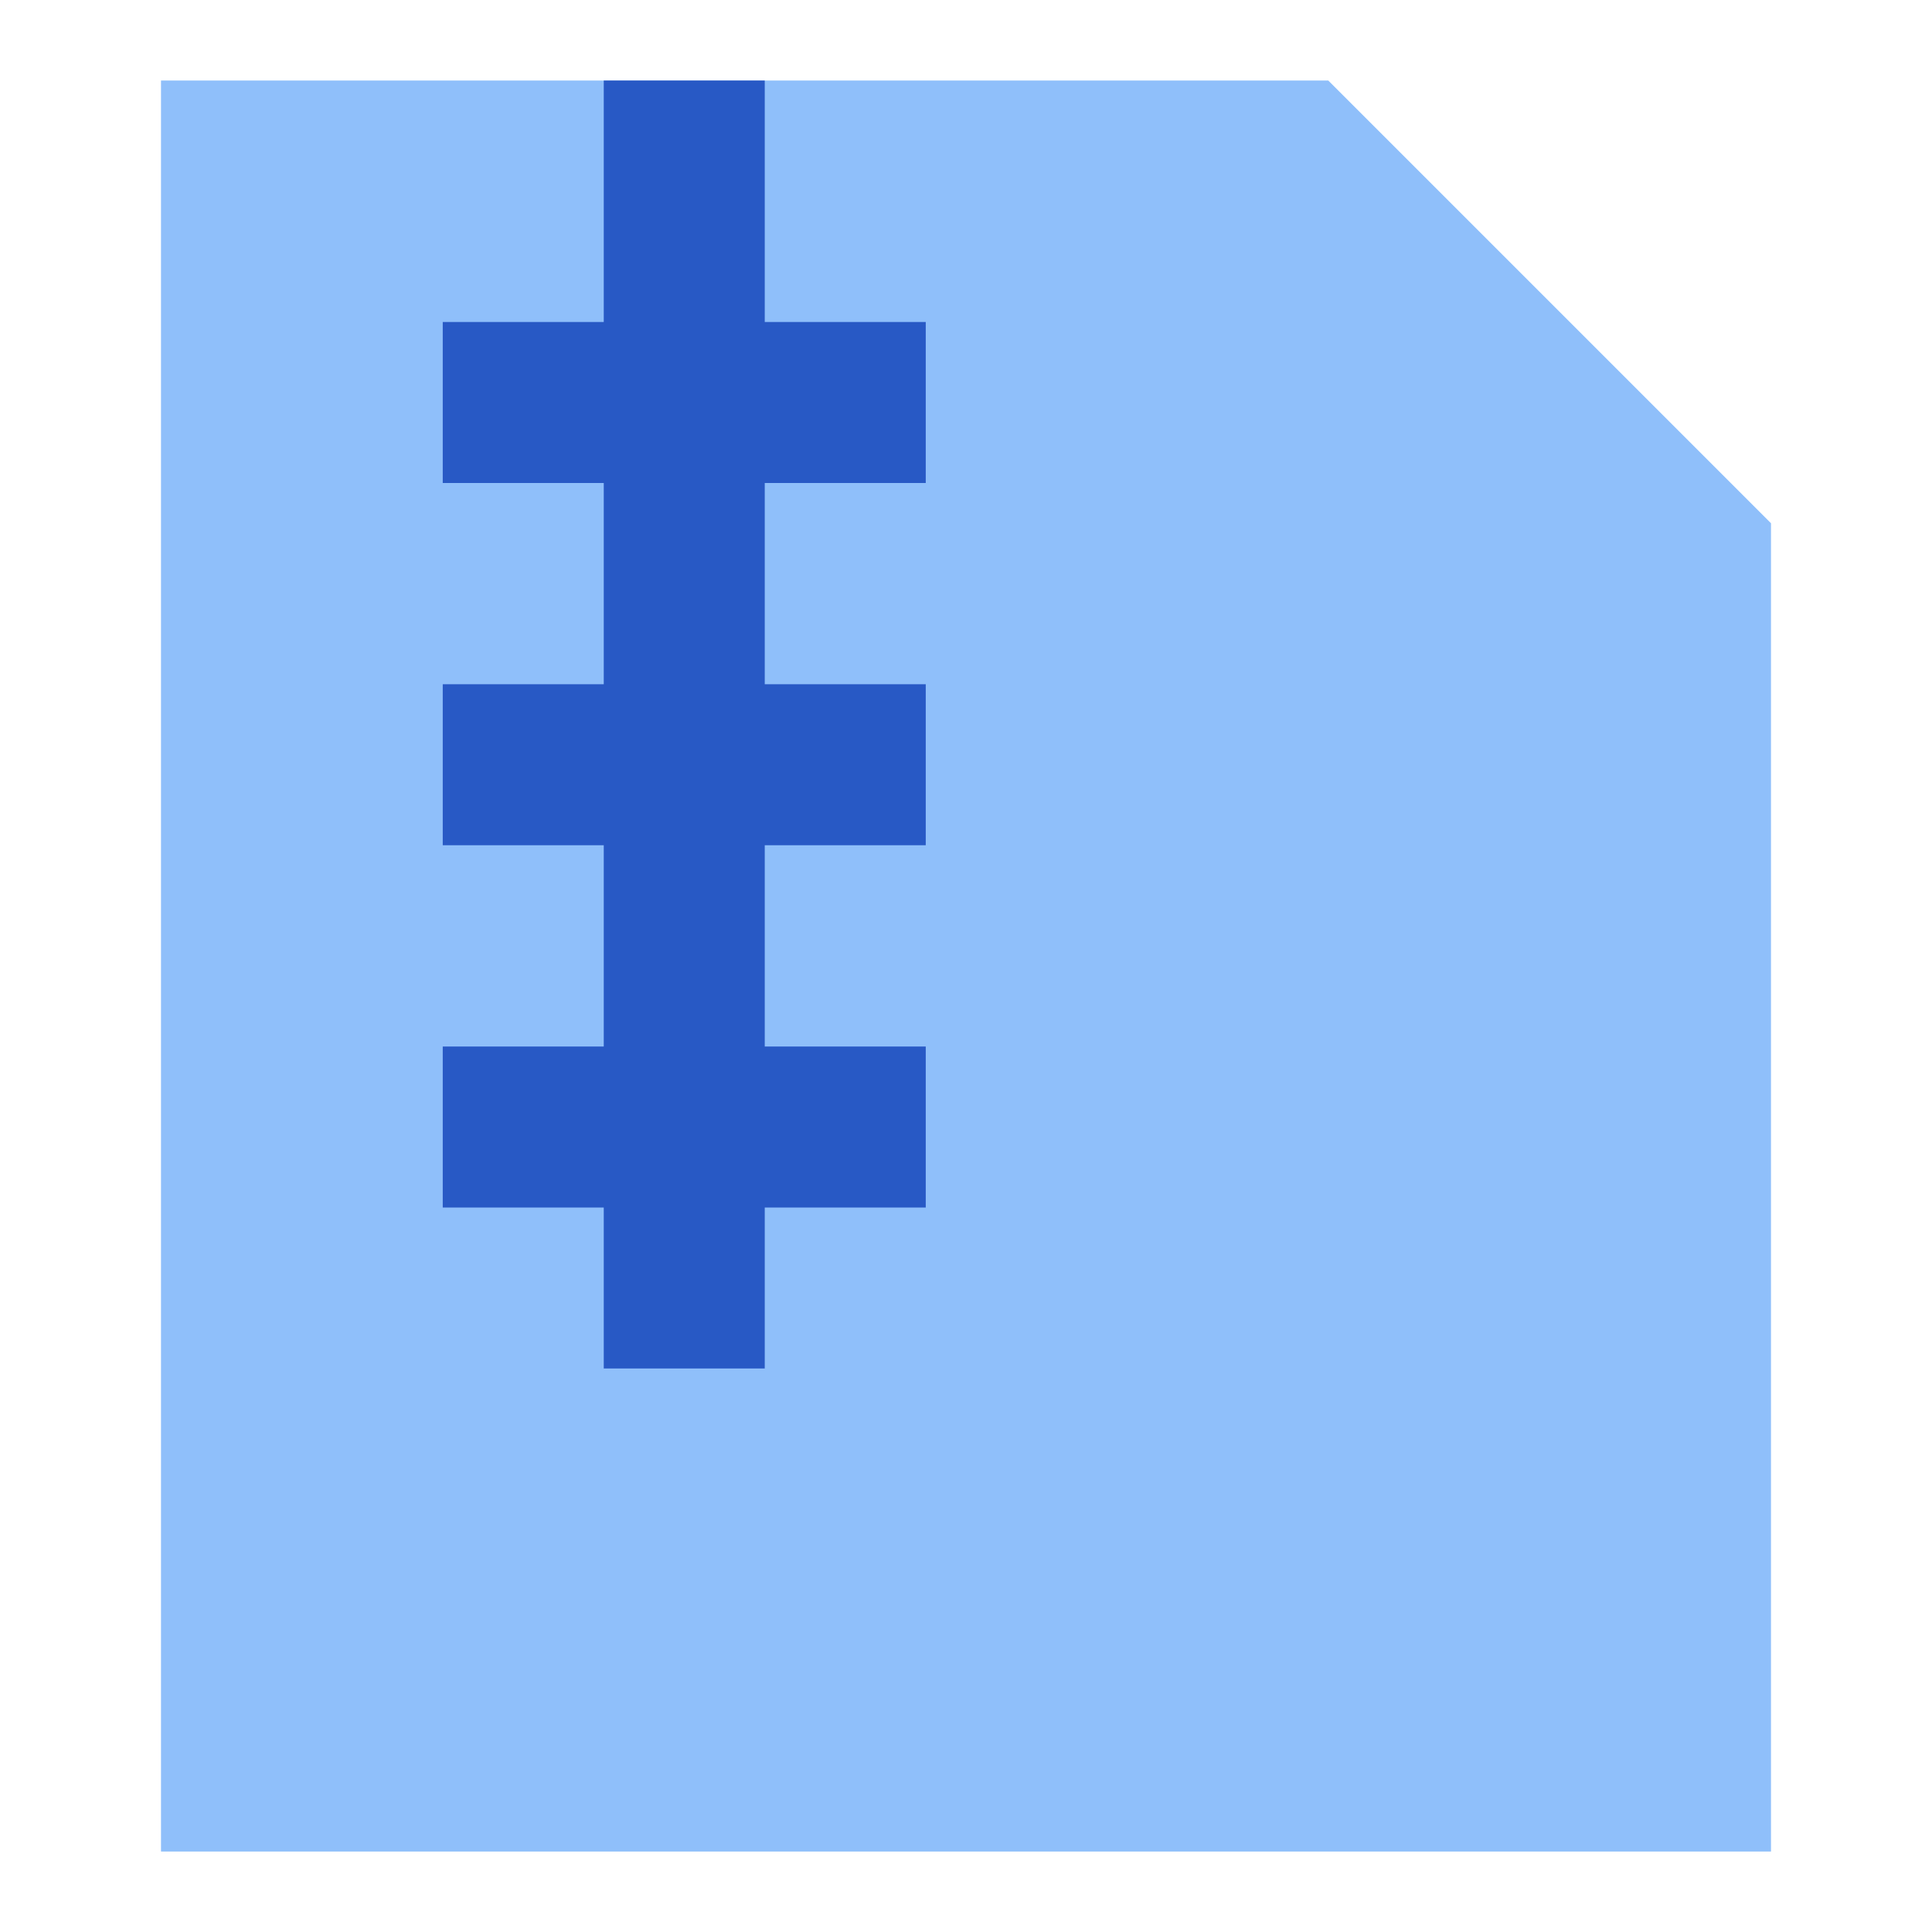 <svg xmlns="http://www.w3.org/2000/svg" fill="none" viewBox="0 0 24 24" id="Zip-File--Streamline-Sharp">
  <desc>
    Zip File Streamline Icon: https://streamlinehq.com
  </desc>
  <g id="zip-file--file-common-zip">
    <path id="Union" fill="#8fbffa" d="M16.5 1H2v22h20V6.5L16.5 1Z" stroke-width="1"></path>
    <path id="Union_2" fill="#2859c5" fill-rule="evenodd" d="M7.5 15v2h2v-2h2v-2h-2v-2.5h2v-2h-2V6h2V4h-2V1h-2v3h-2v2h2v2.5h-2v2h2V13h-2v2h2Z" clip-rule="evenodd" stroke-width="1"></path>
  </g>
</svg>